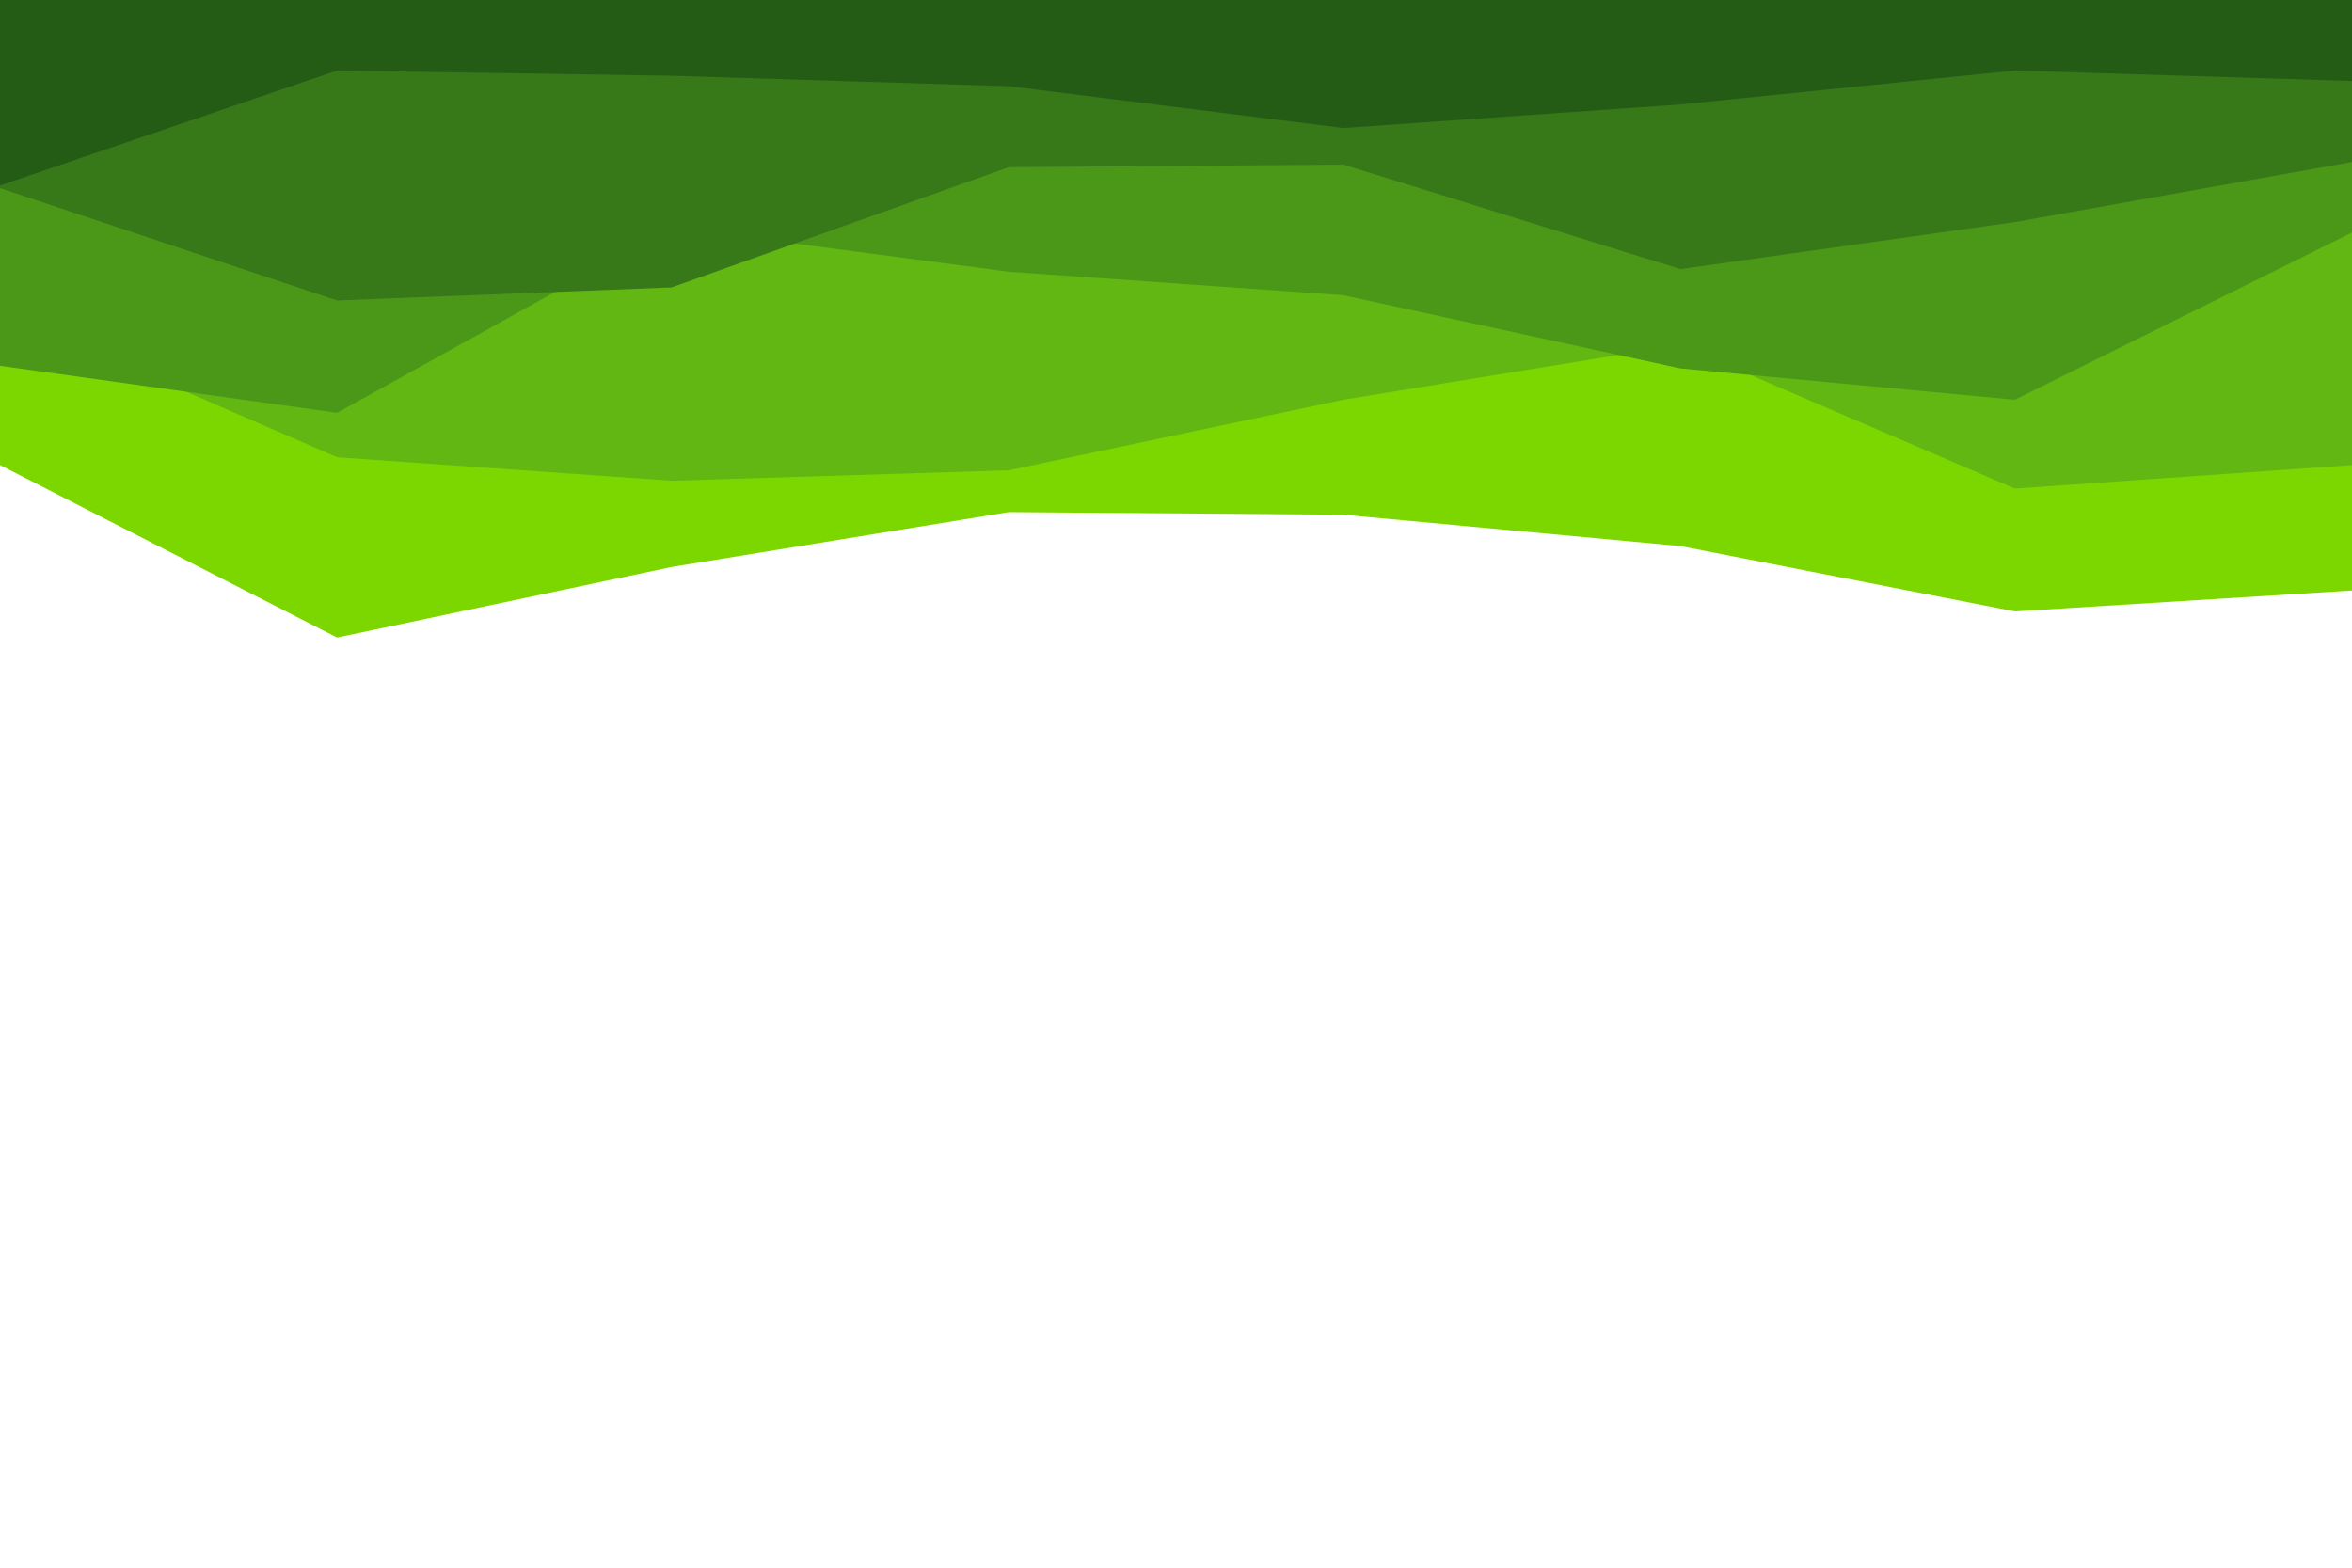 <svg id="visual" viewBox="0 0 900 600" width="900" height="600" xmlns="http://www.w3.org/2000/svg" xmlns:xlink="http://www.w3.org/1999/xlink" version="1.1"><path d="M0 178L129 244L257 217L386 196L514 197L643 209L771 234L900 226L900 0L771 0L643 0L514 0L386 0L257 0L129 0L0 0Z" fill="#7cd700"></path><path d="M0 119L129 175L257 184L386 180L514 153L643 132L771 187L900 178L900 0L771 0L643 0L514 0L386 0L257 0L129 0L0 0Z" fill="#62b713"></path><path d="M0 140L129 158L257 87L386 104L514 113L643 141L771 153L900 89L900 0L771 0L643 0L514 0L386 0L257 0L129 0L0 0Z" fill="#4b9818"></path><path d="M0 72L129 115L257 110L386 64L514 63L643 103L771 85L900 62L900 0L771 0L643 0L514 0L386 0L257 0L129 0L0 0Z" fill="#377918"></path><path d="M0 71L129 27L257 29L386 33L514 49L643 40L771 27L900 31L900 0L771 0L643 0L514 0L386 0L257 0L129 0L0 0Z" fill="#255c15"></path></svg>